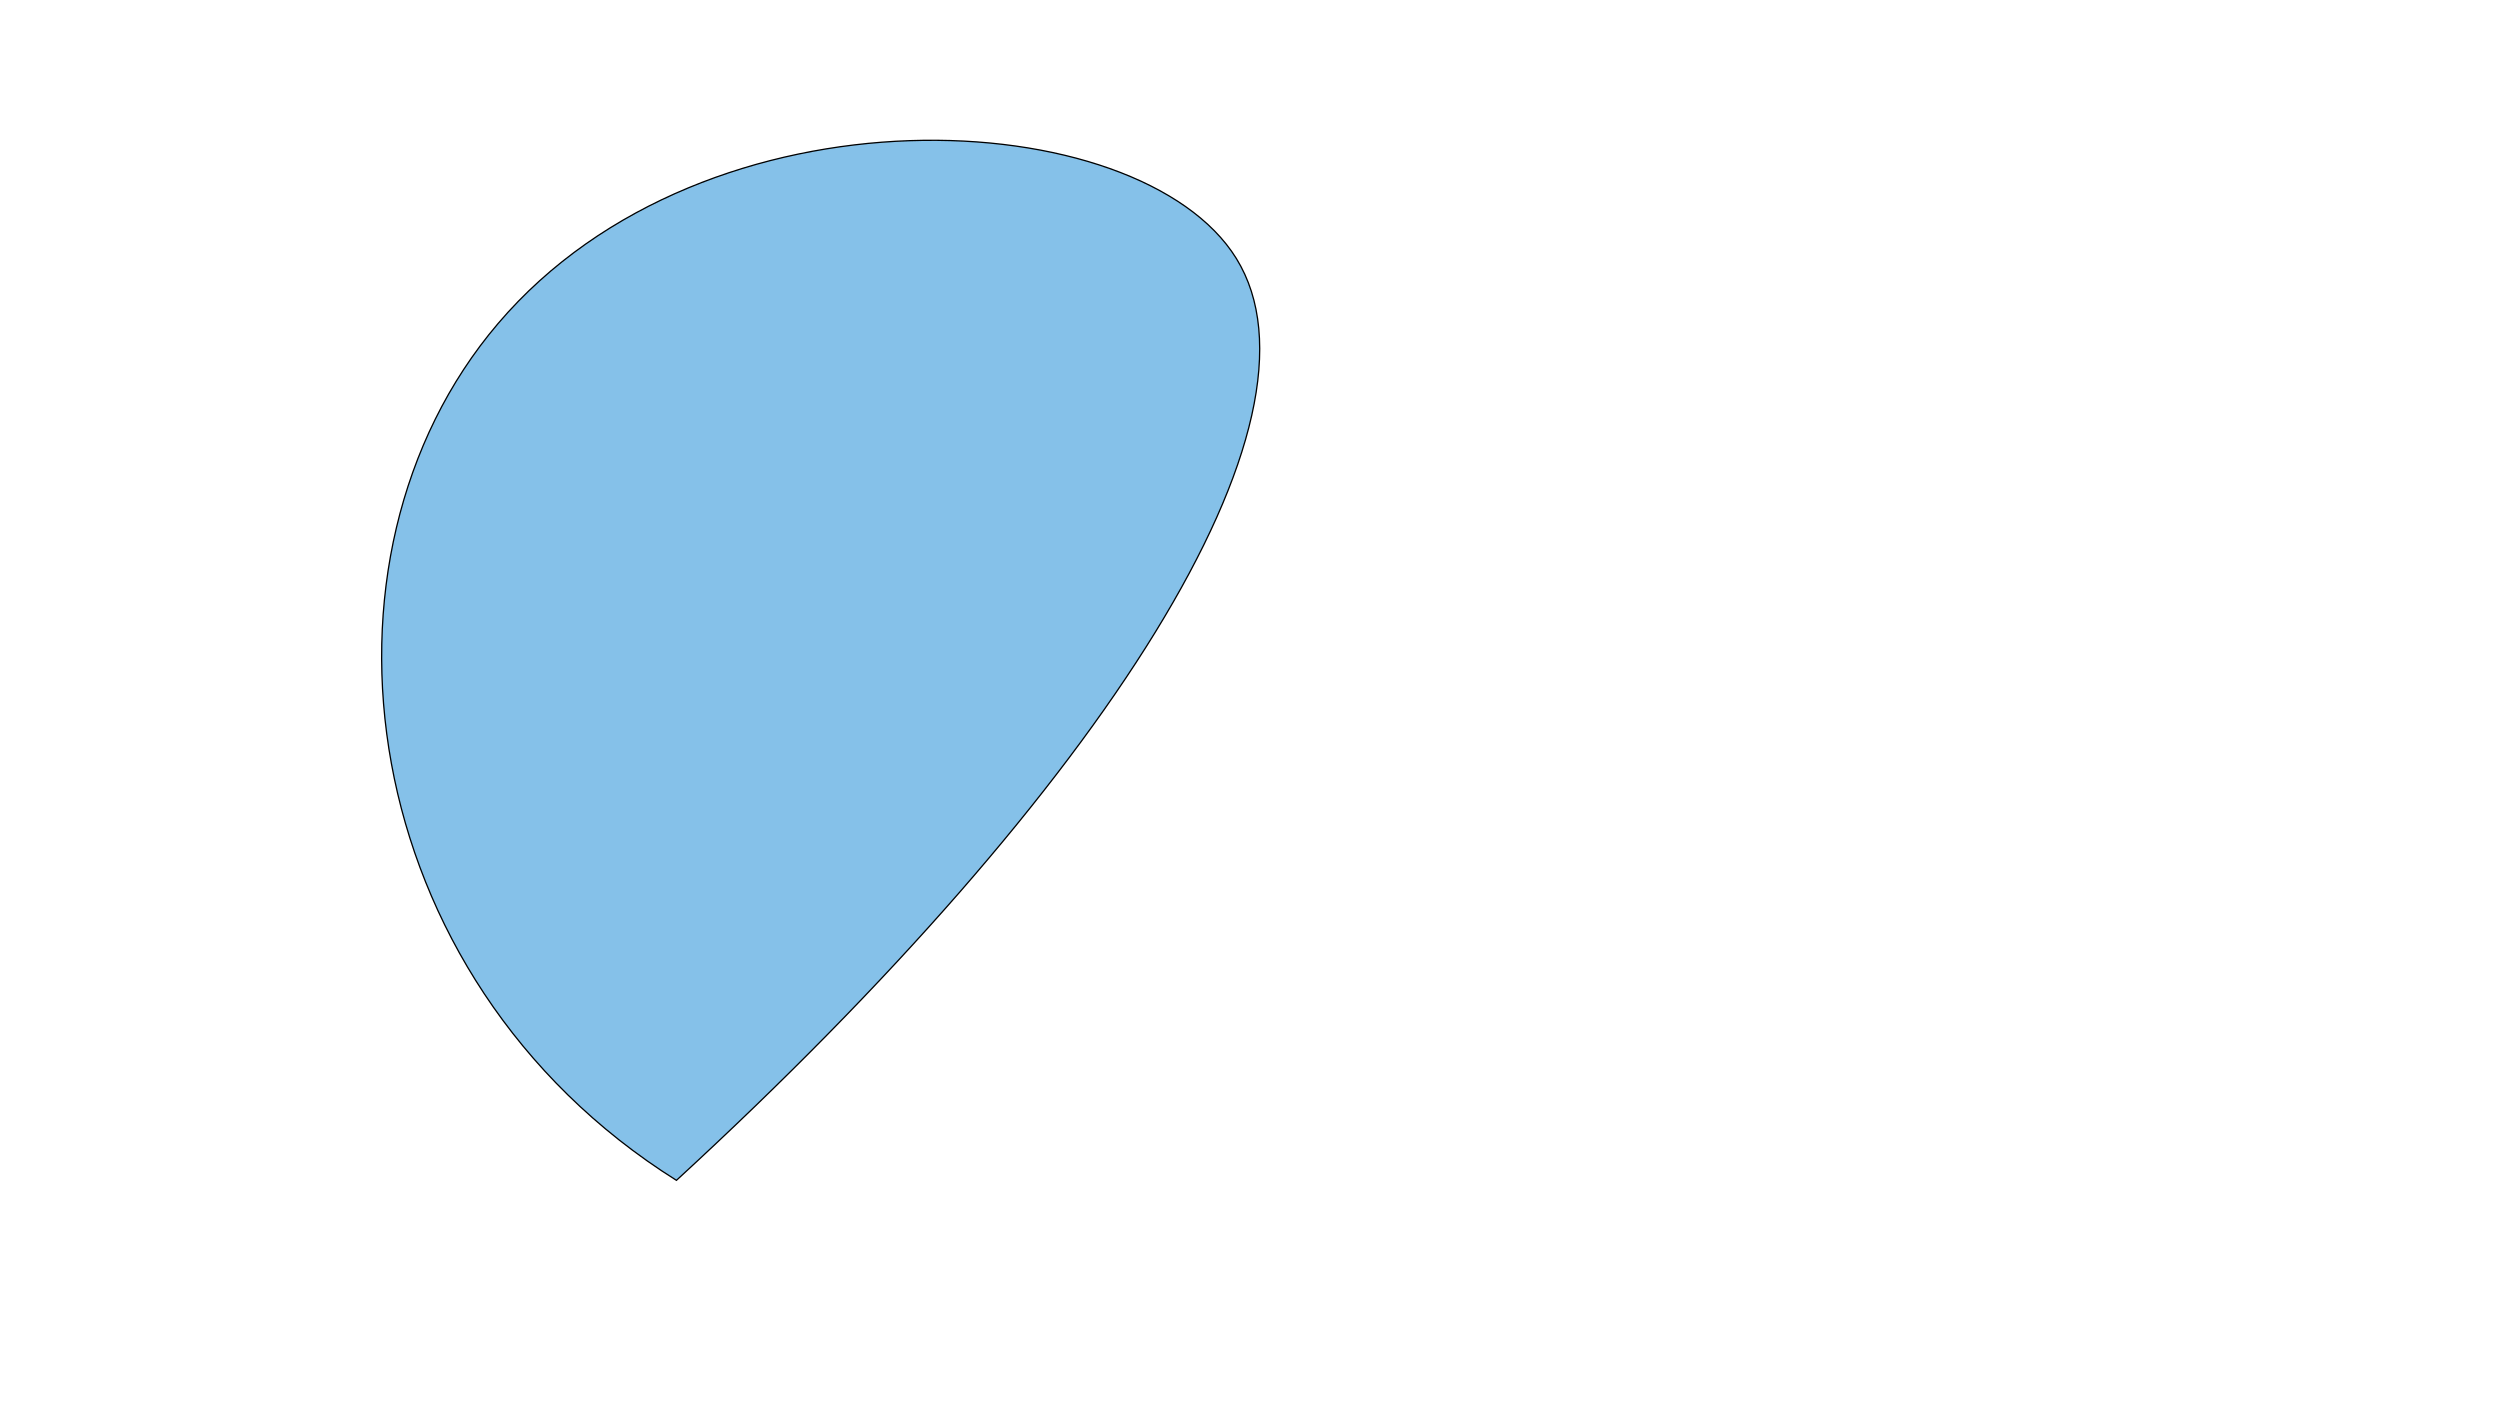 <?xml version="1.0" encoding="utf-8"?>
<!-- Generator: Adobe Illustrator 23.1.0, SVG Export Plug-In . SVG Version: 6.00 Build 0)  -->
<svg version="1.1" id="Layer_1" xmlns="http://www.w3.org/2000/svg" xmlns:xlink="http://www.w3.org/1999/xlink" x="0px" y="0px"
	 viewBox="0 0 1920 1080" style="enable-background:new 0 0 1920 1080;" xml:space="preserve">
<style type="text/css">
	.st0{fill:#85C1E9;stroke:#000000;stroke-miterlimit:10;}
</style>
<path class="st0" d="M519.5,906.5c330.17-303.44,507.22-583.23,430-708c-73.89-119.38-406.41-138.53-567,50
	C229.46,428.18,271.51,750.79,519.5,906.5z"/>
<path class="st0" d="M927.5,647.5"/>
</svg>
